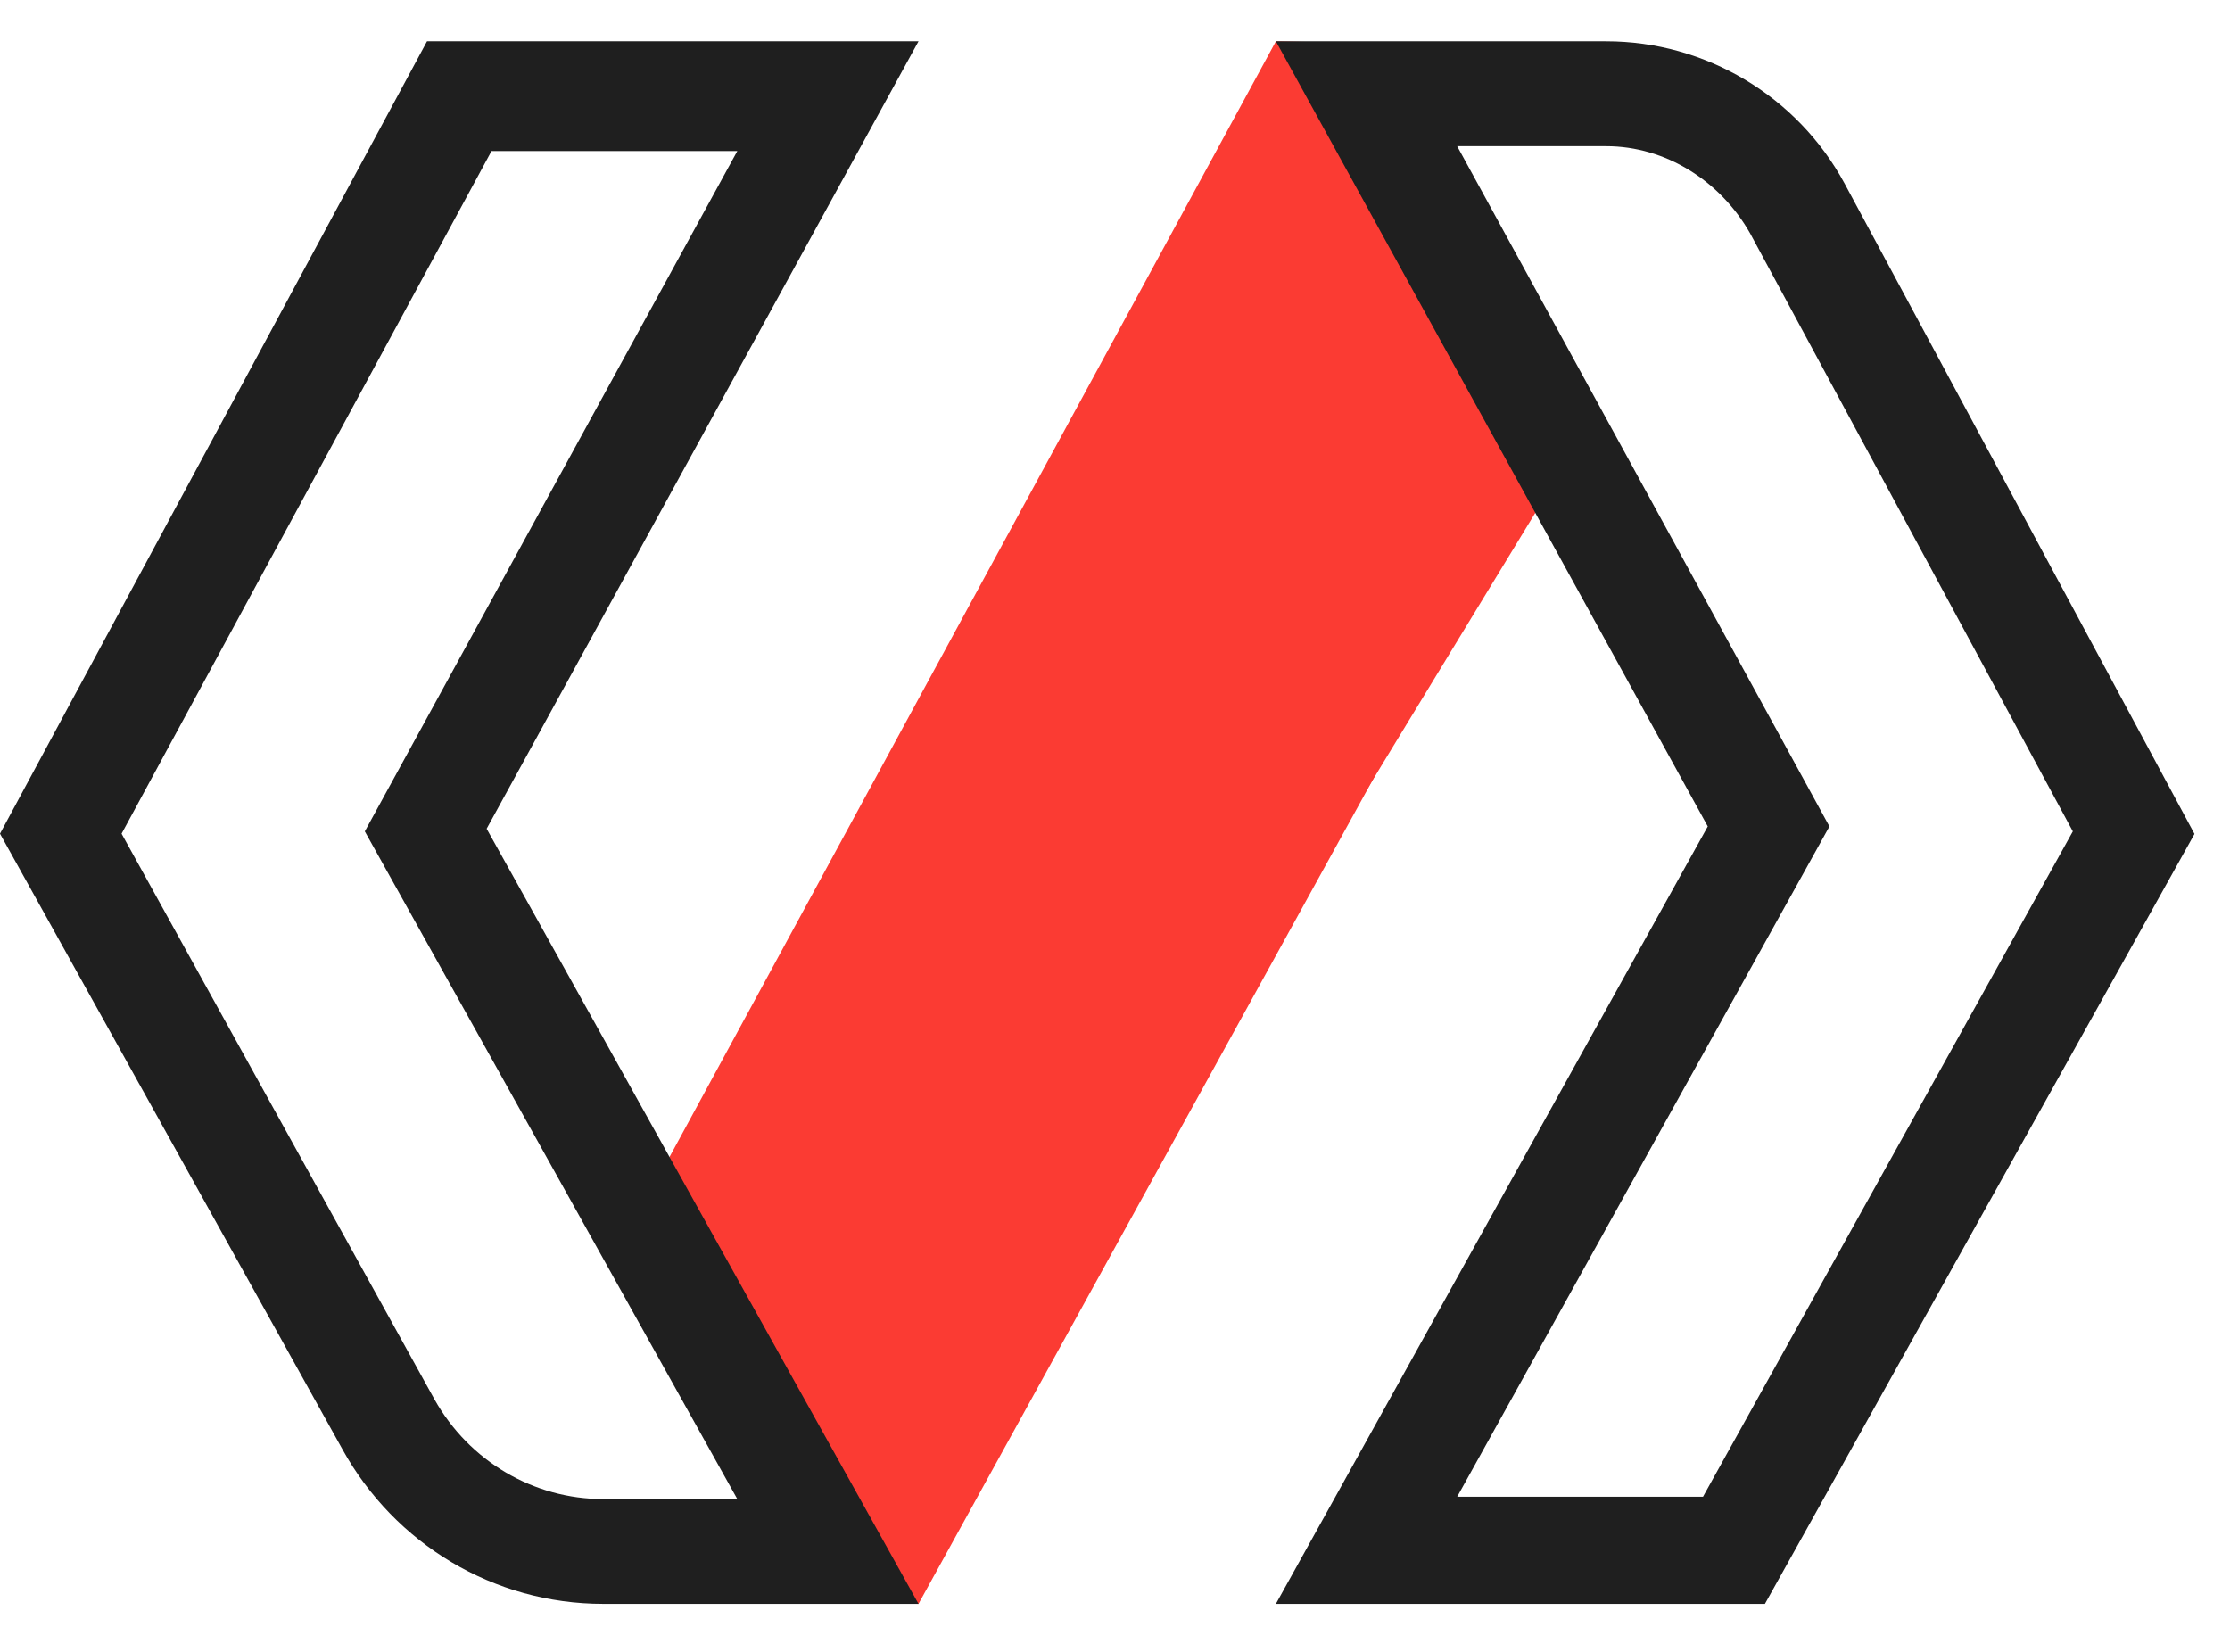 <svg width="27" height="20" viewBox="0 0 27 20" fill="none" xmlns="http://www.w3.org/2000/svg">
<g clip-path="url(#clip0_6_835)">
<path d="M8.087 16.553L7.396 15.315L15.448 0.5L16.921 0.531L8.087 16.553Z" fill="#FB3B33"/>
<path d="M11.121 19.419L9.648 19.388L18.544 3.487L19.205 4.754L11.121 19.419Z" fill="#FB3B33"/>
<path d="M18.712 4.633L16.657 1.882C16.427 1.574 16.058 1.409 15.677 1.431C15.296 1.456 14.952 1.676 14.766 2.013L7.916 14.391C7.736 14.718 7.727 15.113 7.894 15.449L9.264 18.2C9.447 18.567 9.816 18.81 10.225 18.825C10.24 18.825 10.256 18.825 10.274 18.825C10.668 18.825 11.034 18.62 11.239 18.284L18.774 5.905C19.015 5.51 18.991 5.006 18.712 4.633Z" fill="#FB3B33"/>
<path d="M11.121 19.419H7.303C5.979 19.419 4.78 18.694 4.147 17.549L0 10.094L5.17 0.5H11.121L5.892 10.034L11.121 19.419ZM1.472 10.094L5.26 16.942C5.682 17.695 6.463 18.15 7.303 18.15H8.927L4.417 10.066L8.927 1.829H5.951L1.472 10.094Z" fill="#1F1F1F"/>
<path d="M21.369 19.419H15.448L20.677 10.006L15.448 0.5H19.447C20.649 0.5 21.762 1.163 22.333 2.221L26.57 10.097L21.369 19.419ZM17.643 18.122H20.619L25.097 10.066L21.189 2.824C20.829 2.19 20.166 1.77 19.447 1.77H17.643L22.15 10.006L17.643 18.122Z" fill="#1F1F1F"/>
</g>
<defs>
<clipPath id="clip0_6_835">
<rect width="26.57" height="18.919" fill="white" transform="translate(0 0.5)"/>
</clipPath>
</defs>
</svg>
